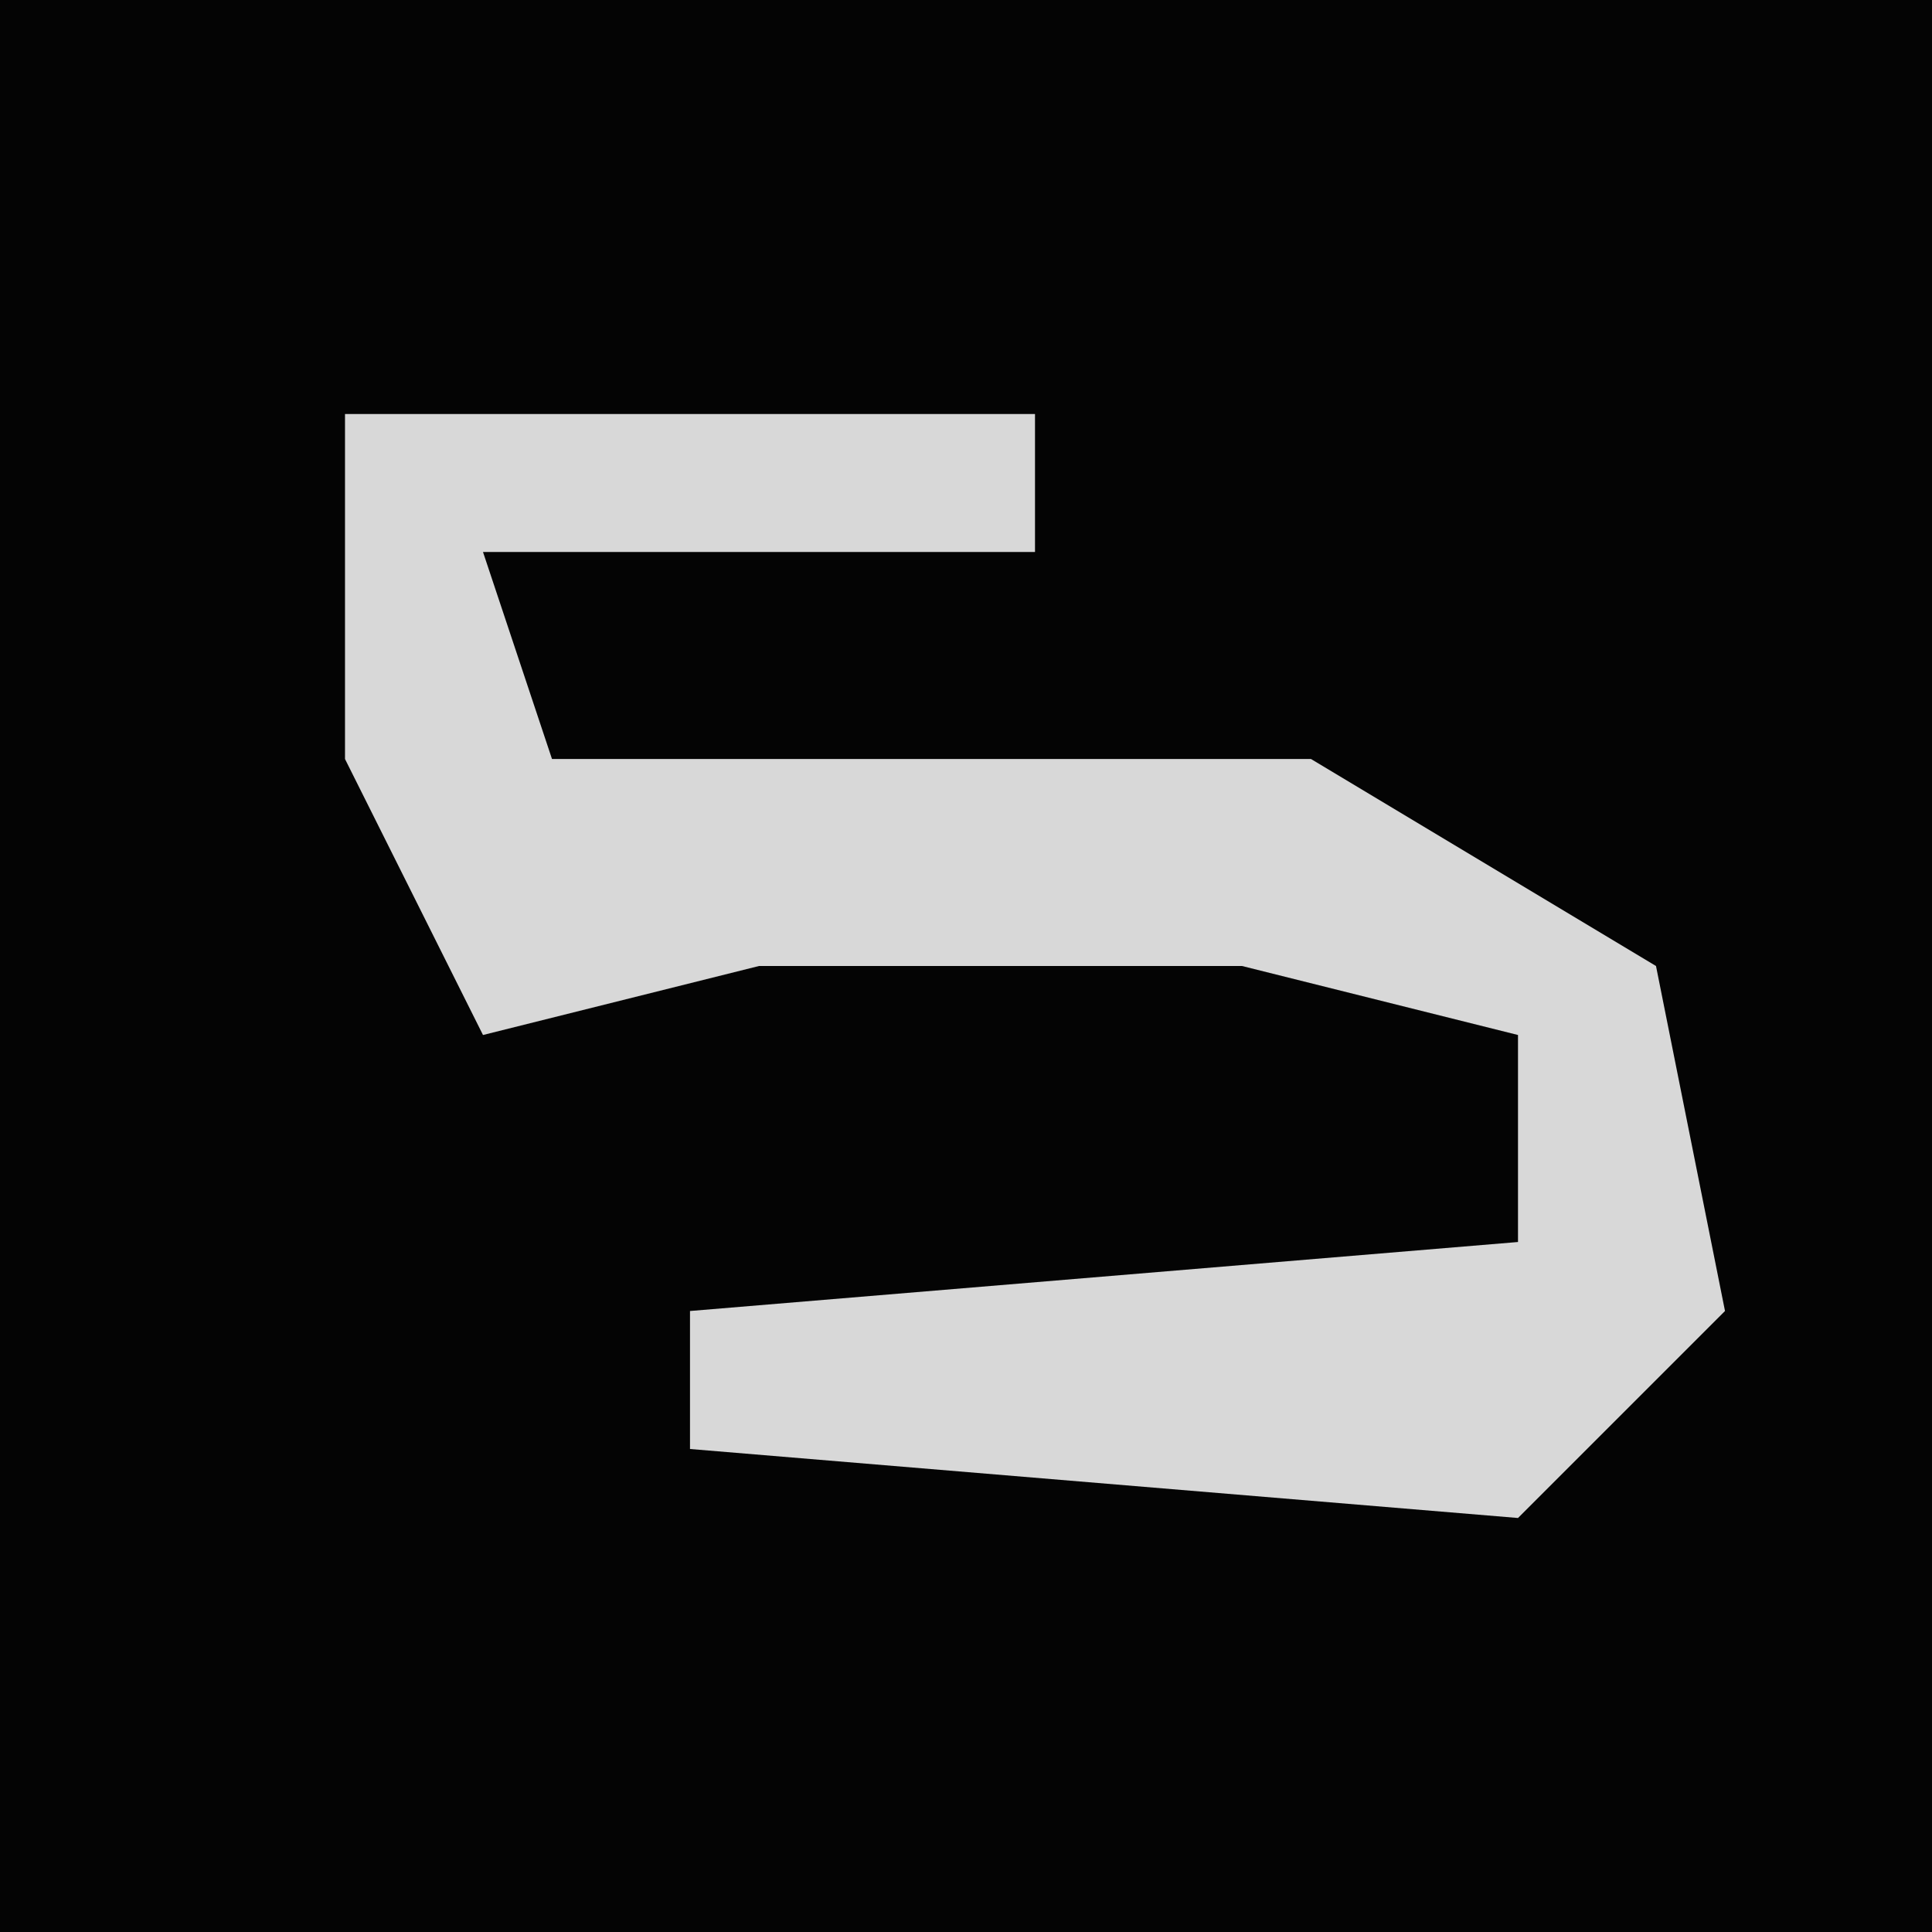 <?xml version="1.0" encoding="UTF-8"?>
<svg version="1.1" xmlns="http://www.w3.org/2000/svg" width="28" height="28">
<path d="M0,0 L28,0 L28,28 L0,28 Z " fill="#040404" transform="translate(0,0)"/>
<path d="M0,0 L10,0 L10,2 L2,2 L3,5 L14,5 L19,8 L20,13 L17,16 L5,15 L5,13 L17,12 L17,9 L13,8 L6,8 L2,9 L0,5 Z " fill="#D8D8D8" transform="translate(5,6)"/>
</svg>
